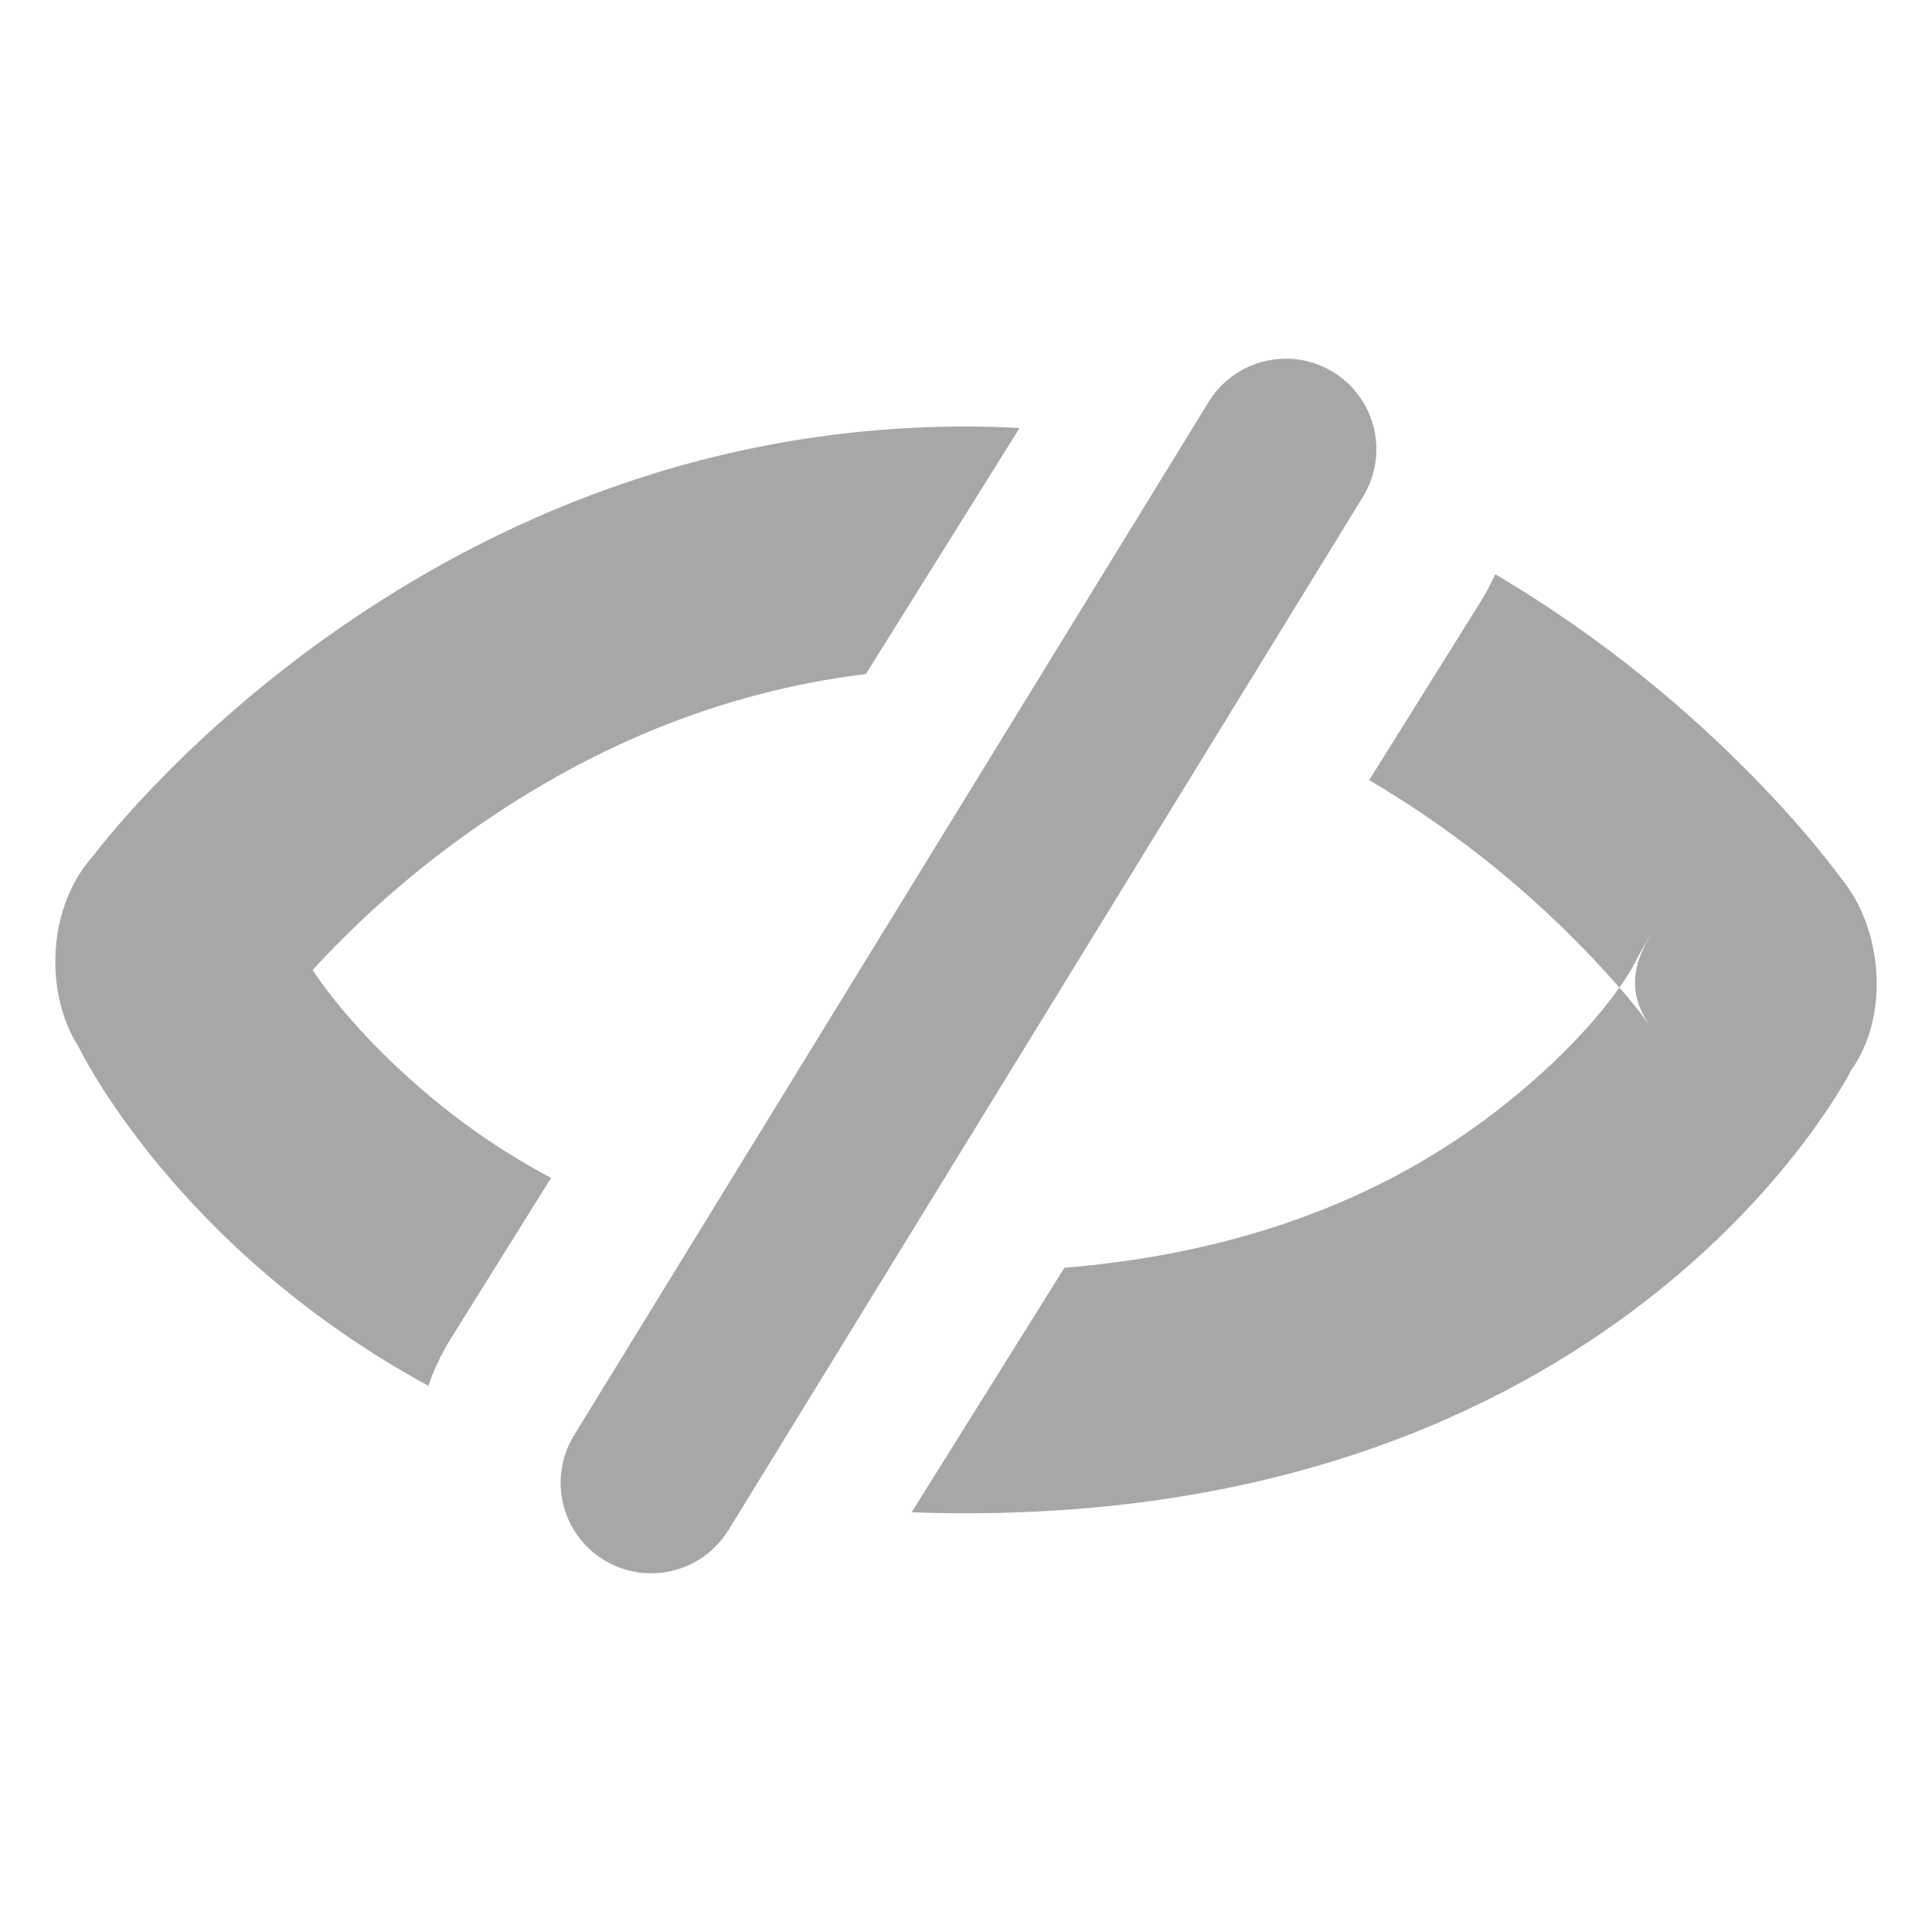 <svg width="20" height="20" viewBox="0 0 30 30" fill="none" xmlns="http://www.w3.org/2000/svg">
<path fill-rule="evenodd" clip-rule="evenodd" d="M15.832 6.646L13.445 10.467C11.145 10.746 9.058 11.643 7.185 12.993C6.34 13.602 5.559 14.295 4.854 15.063C5.188 15.563 5.782 16.272 6.656 17.007C7.235 17.493 7.867 17.924 8.557 18.291L7.014 20.763C6.865 21 6.743 21.254 6.65 21.518C2.711 19.373 1.222 16.259 1.222 16.259C0.669 15.389 0.748 14.052 1.455 13.28C1.455 13.28 6.373 6.623 14.996 6.623C15.279 6.623 15.559 6.631 15.832 6.646ZM23.22 8.918C26.692 10.962 28.582 13.63 28.582 13.63C29.244 14.42 29.34 15.781 28.751 16.608C28.751 16.608 25.312 23.498 15 23.498C14.713 23.498 14.432 23.493 14.156 23.482L16.528 19.686C19.417 19.447 21.66 18.52 23.396 17.127C24.245 16.447 24.821 15.796 25.145 15.336C25.258 15.177 25.342 15.04 25.395 14.933C25.482 14.759 25.582 14.591 25.695 14.433C25.303 14.984 25.299 15.47 25.616 15.921L25.522 15.796C25.404 15.637 25.279 15.484 25.147 15.336C24.032 14.061 22.72 12.973 21.261 12.113L22.982 9.357C23.072 9.215 23.151 9.066 23.218 8.918H23.22ZM11.299 23.778C11.101 24.09 10.788 24.311 10.428 24.394C10.068 24.477 9.69 24.416 9.375 24.222C9.061 24.029 8.835 23.72 8.746 23.361C8.658 23.002 8.714 22.623 8.902 22.306L18.757 6.258C18.853 6.097 18.979 5.958 19.128 5.847C19.278 5.736 19.448 5.655 19.629 5.611C19.81 5.566 19.998 5.558 20.183 5.586C20.367 5.615 20.544 5.68 20.702 5.778C20.861 5.875 20.999 6.003 21.108 6.155C21.217 6.306 21.294 6.478 21.337 6.659C21.378 6.841 21.384 7.029 21.352 7.213C21.321 7.397 21.253 7.572 21.154 7.73L11.299 23.78V23.778Z" fill="#A7A7A7"/>
</svg>
